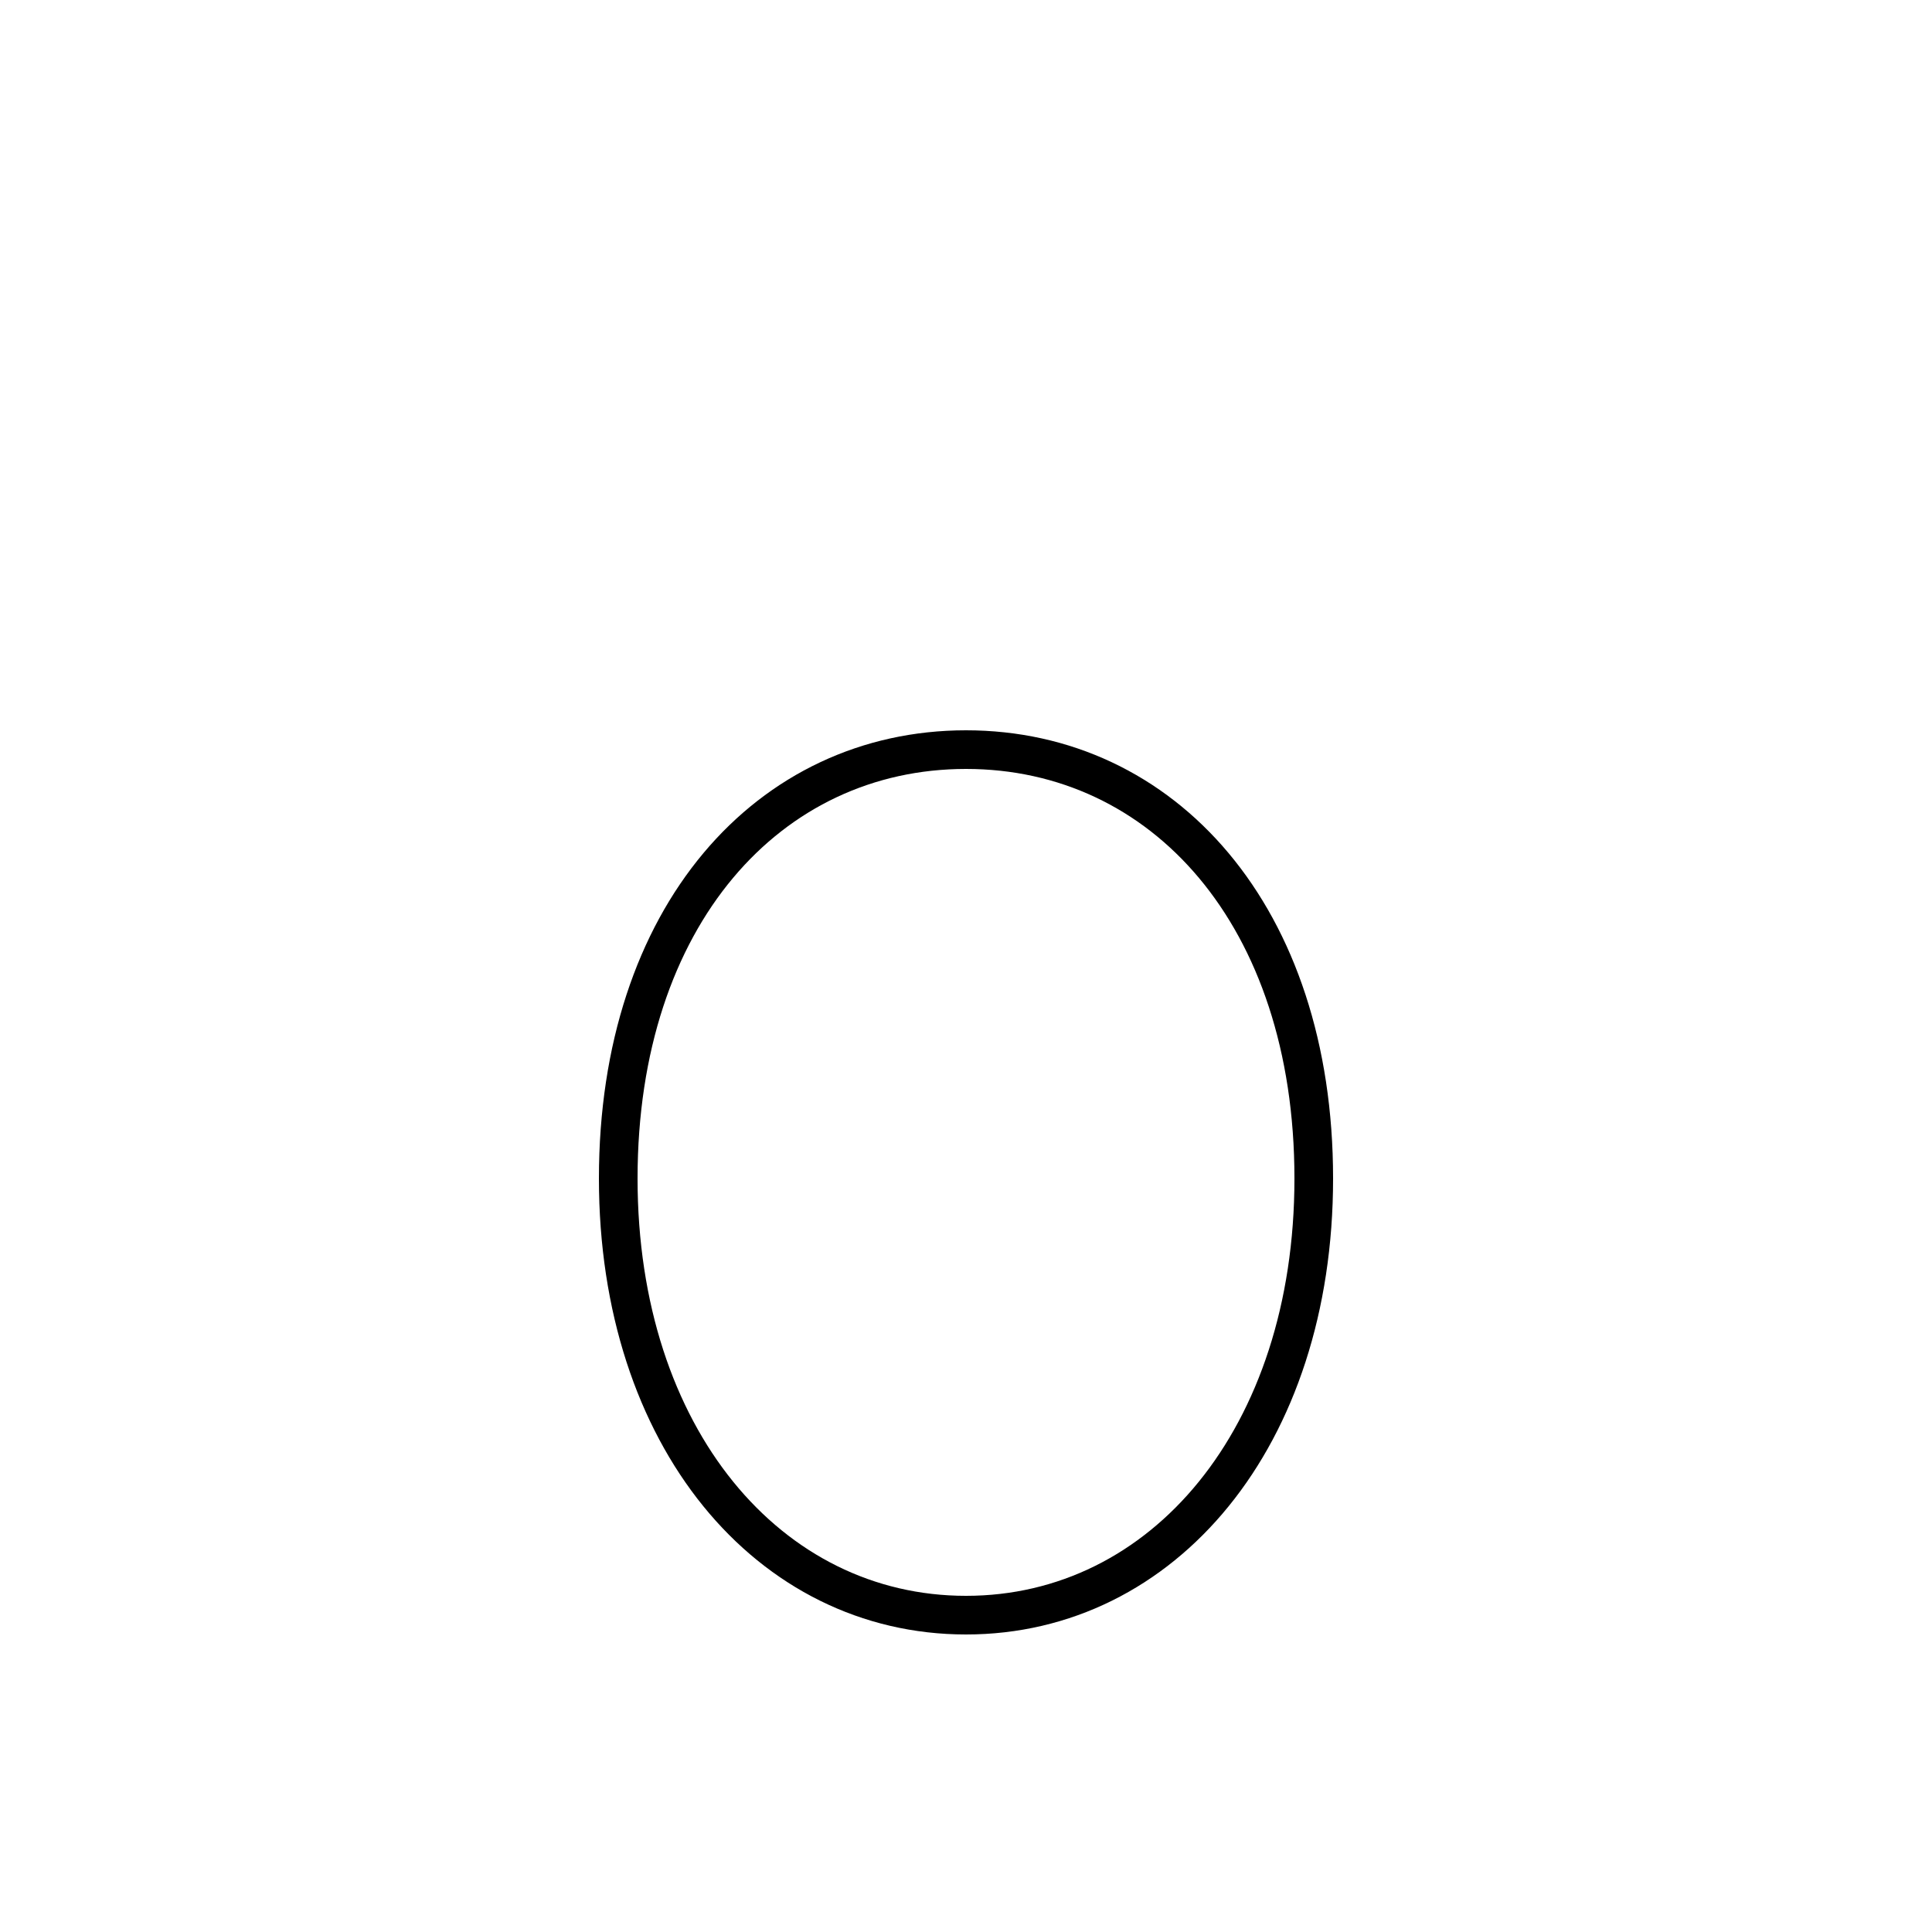 <?xml version='1.0' encoding='utf8'?>
<svg viewBox="0.0 -6.0 50.0 50.0" version="1.1" xmlns="http://www.w3.org/2000/svg">
<rect x="0.0" y="-6.0" width="50.0" height="50.0" fill="#808080" stroke="none"/>
<rect x="-1000" y="-1000" width="2000" height="2000" stroke="white" fill="white"/>
<g style="fill:white;stroke:#000000;  stroke-width:1">
<path d="M 25.0 -24.6 C 19.9 -24.6 16.0 -20.3 16.0 -13.5 C 16.0 -6.8 19.9 -2.2 25.0 -2.2 C 30.1 -2.2 34.0 -6.8 34.0 -13.5 C 34.0 -20.3 30.1 -24.6 25.0 -24.6 Z" transform="translate(0.0, 38.0)" />
</g>
</svg>